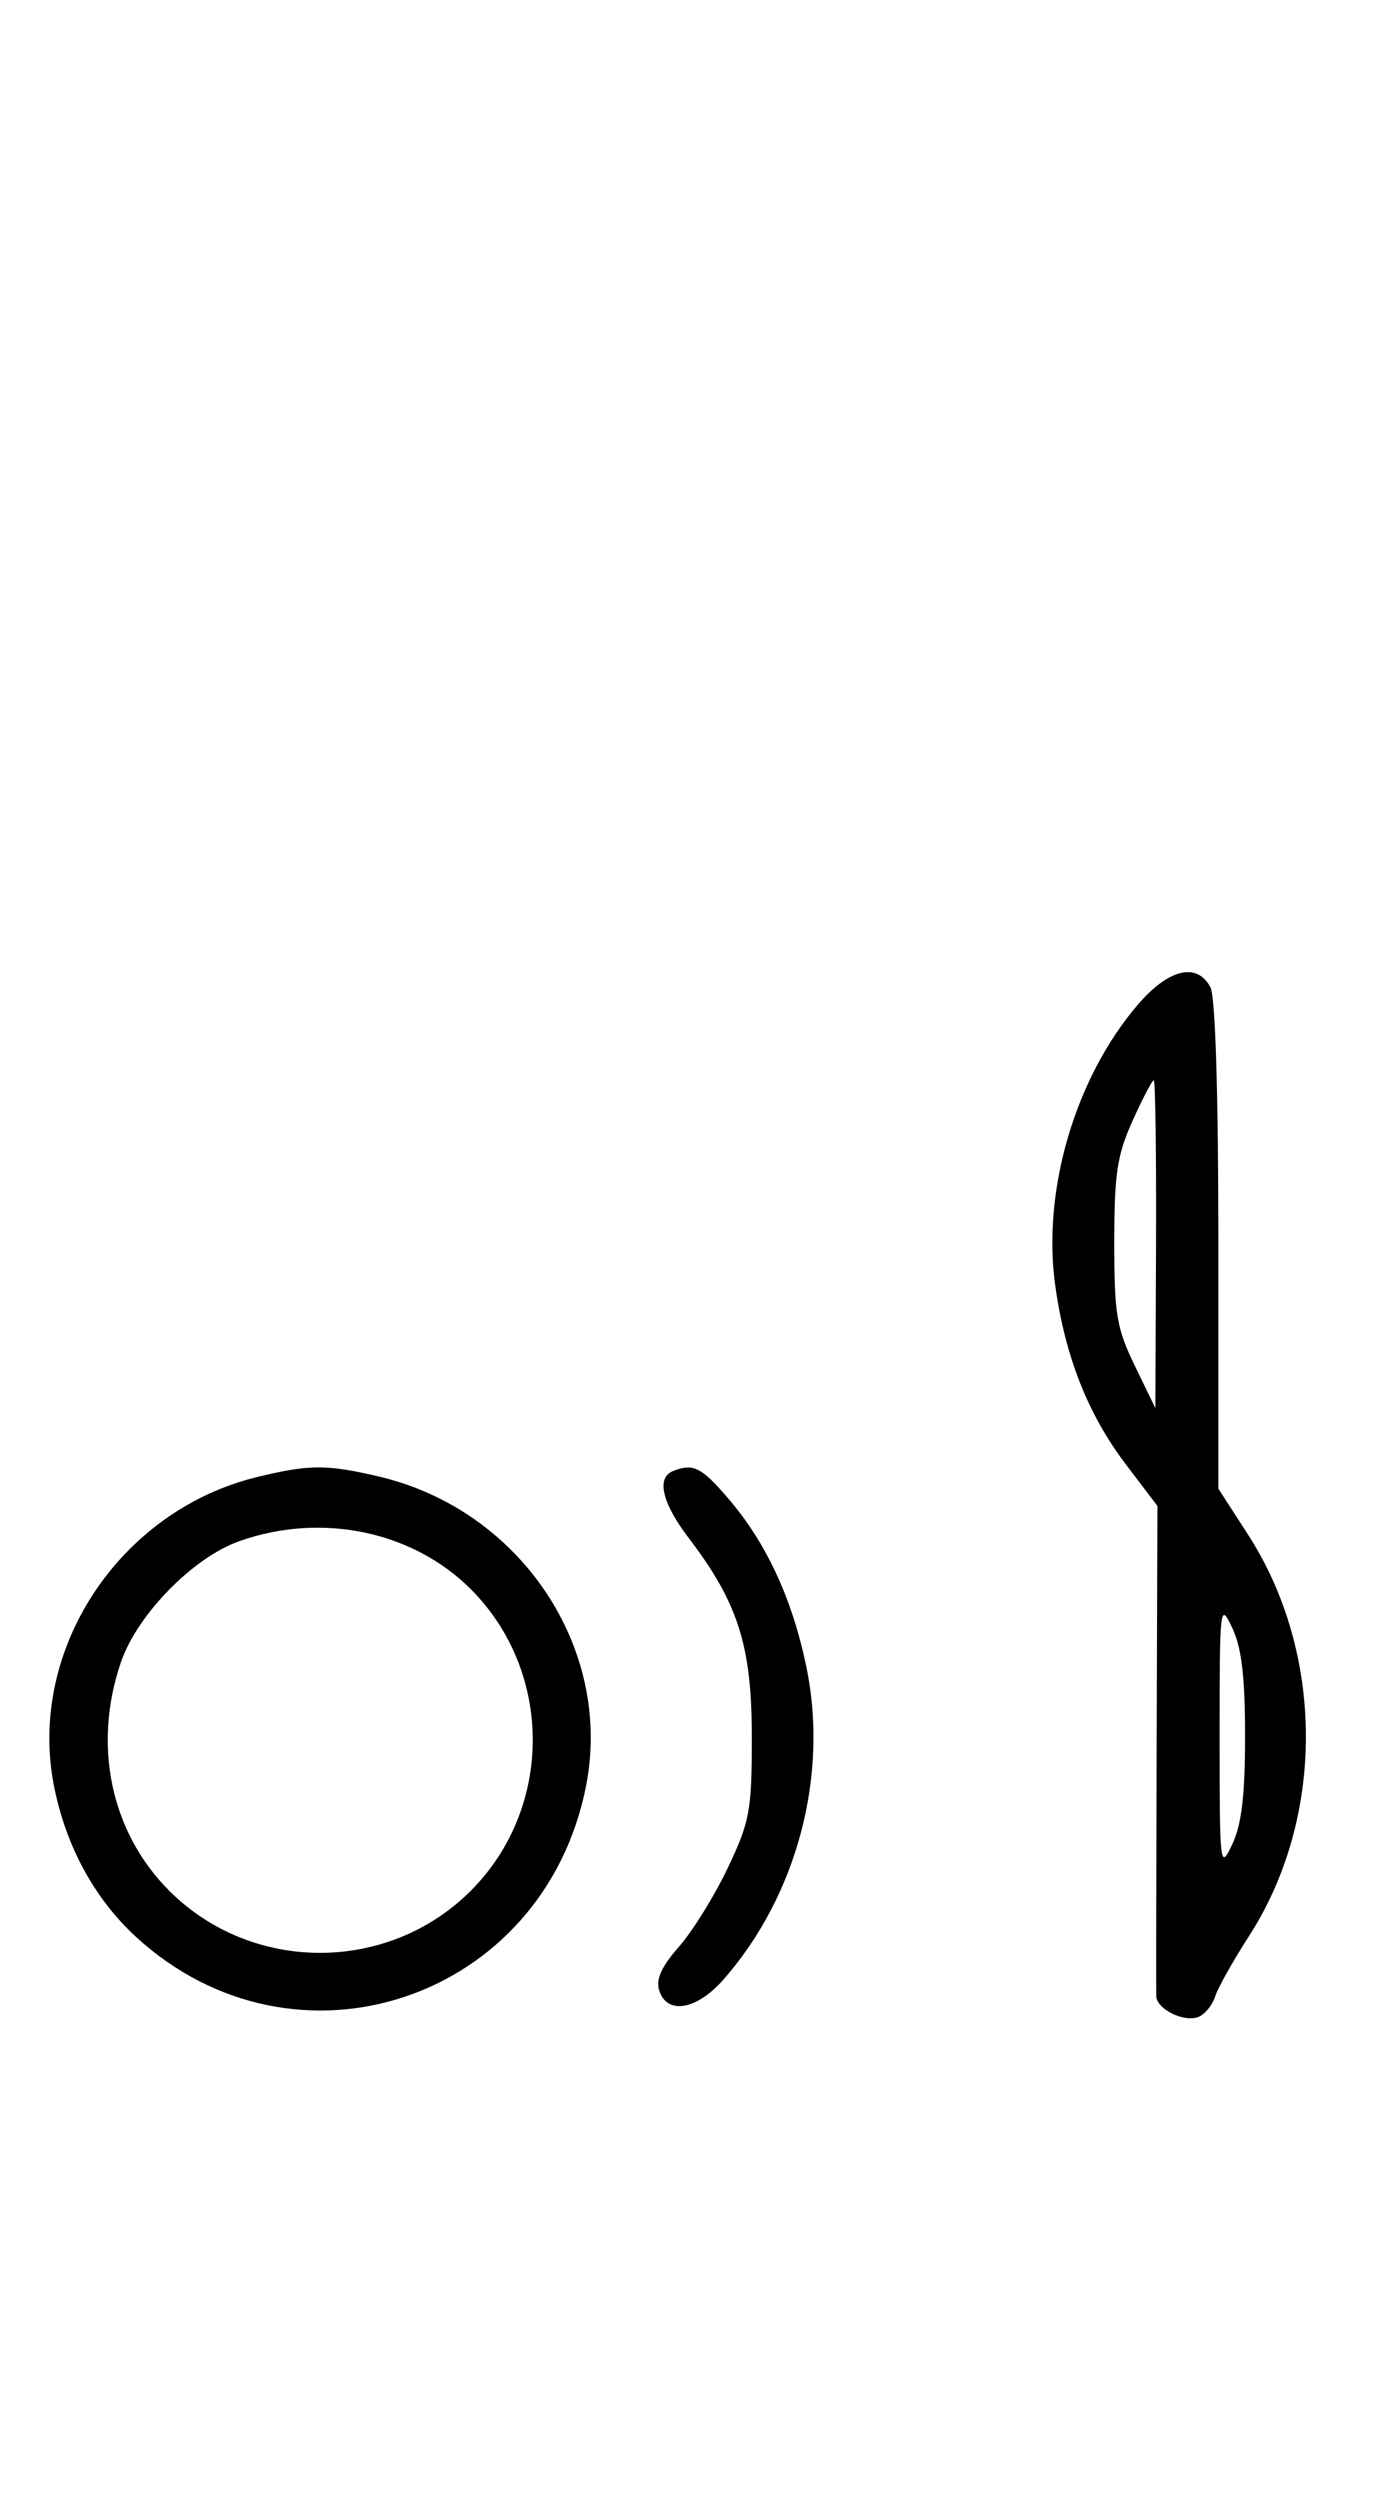 <svg xmlns="http://www.w3.org/2000/svg" width="180" height="324" viewBox="0 0 180 324" version="1.1">
	<path d="M 147.544 130.220 C 139.446 139.680, 135.153 154.217, 136.832 166.490 C 138.100 175.755, 141.080 183.312, 146.041 189.835 L 150.098 195.171 149.997 226.335 C 149.941 243.476, 149.919 258.047, 149.948 258.715 C 150.020 260.389, 153.523 262.120, 155.389 261.404 C 156.233 261.080, 157.216 259.894, 157.573 258.769 C 157.930 257.644, 159.902 254.124, 161.955 250.948 C 171.859 235.625, 171.813 214.304, 161.844 198.880 L 158 192.933 158 161.401 C 158 141.577, 157.616 129.150, 156.965 127.934 C 155.218 124.671, 151.527 125.566, 147.544 130.220 M 146.877 145.250 C 144.869 149.699, 144.507 152.103, 144.504 161 C 144.500 170.338, 144.795 172.109, 147.167 177 L 149.833 182.500 149.917 161.250 C 149.962 149.563, 149.830 140, 149.623 140 C 149.416 140, 148.180 142.363, 146.877 145.250 M 33.384 191.412 C 15.475 195.758, 3.559 213.807, 6.987 231.396 C 8.500 239.161, 12.212 246.019, 17.580 250.967 C 38.277 270.045, 70.591 259.221, 76.013 231.396 C 79.488 213.565, 67.484 195.676, 49.147 191.360 C 42.397 189.772, 40.111 189.779, 33.384 191.412 M 87.250 190.662 C 85.097 191.531, 85.875 194.819, 89.293 199.297 C 95.709 207.703, 97.492 213.289, 97.496 225 C 97.500 234.674, 97.256 236.015, 94.397 242.047 C 92.691 245.648, 89.844 250.247, 88.070 252.267 C 85.769 254.888, 85.030 256.520, 85.490 257.970 C 86.503 261.161, 90.353 260.501, 93.831 256.540 C 103.364 245.682, 107.500 230.068, 104.568 216.006 C 102.722 207.149, 99.403 199.999, 94.456 194.220 C 90.955 190.129, 89.883 189.600, 87.250 190.662 M 31.054 199.728 C 25.018 201.859, 17.781 209.260, 15.667 215.463 C 11.995 226.241, 14.382 237.477, 21.952 245.048 C 32.673 255.769, 50.327 255.769, 61.048 245.048 C 71.769 234.327, 71.769 216.673, 61.048 205.952 C 53.519 198.424, 41.696 195.970, 31.054 199.728 M 158.163 225 C 158.163 242.010, 158.209 242.402, 159.813 239 C 161.019 236.441, 161.463 232.676, 161.463 225 C 161.463 217.324, 161.019 213.559, 159.813 211 C 158.209 207.598, 158.163 207.990, 158.163 225 " stroke="none" fill="black" fill-rule="evenodd"/>
</svg>